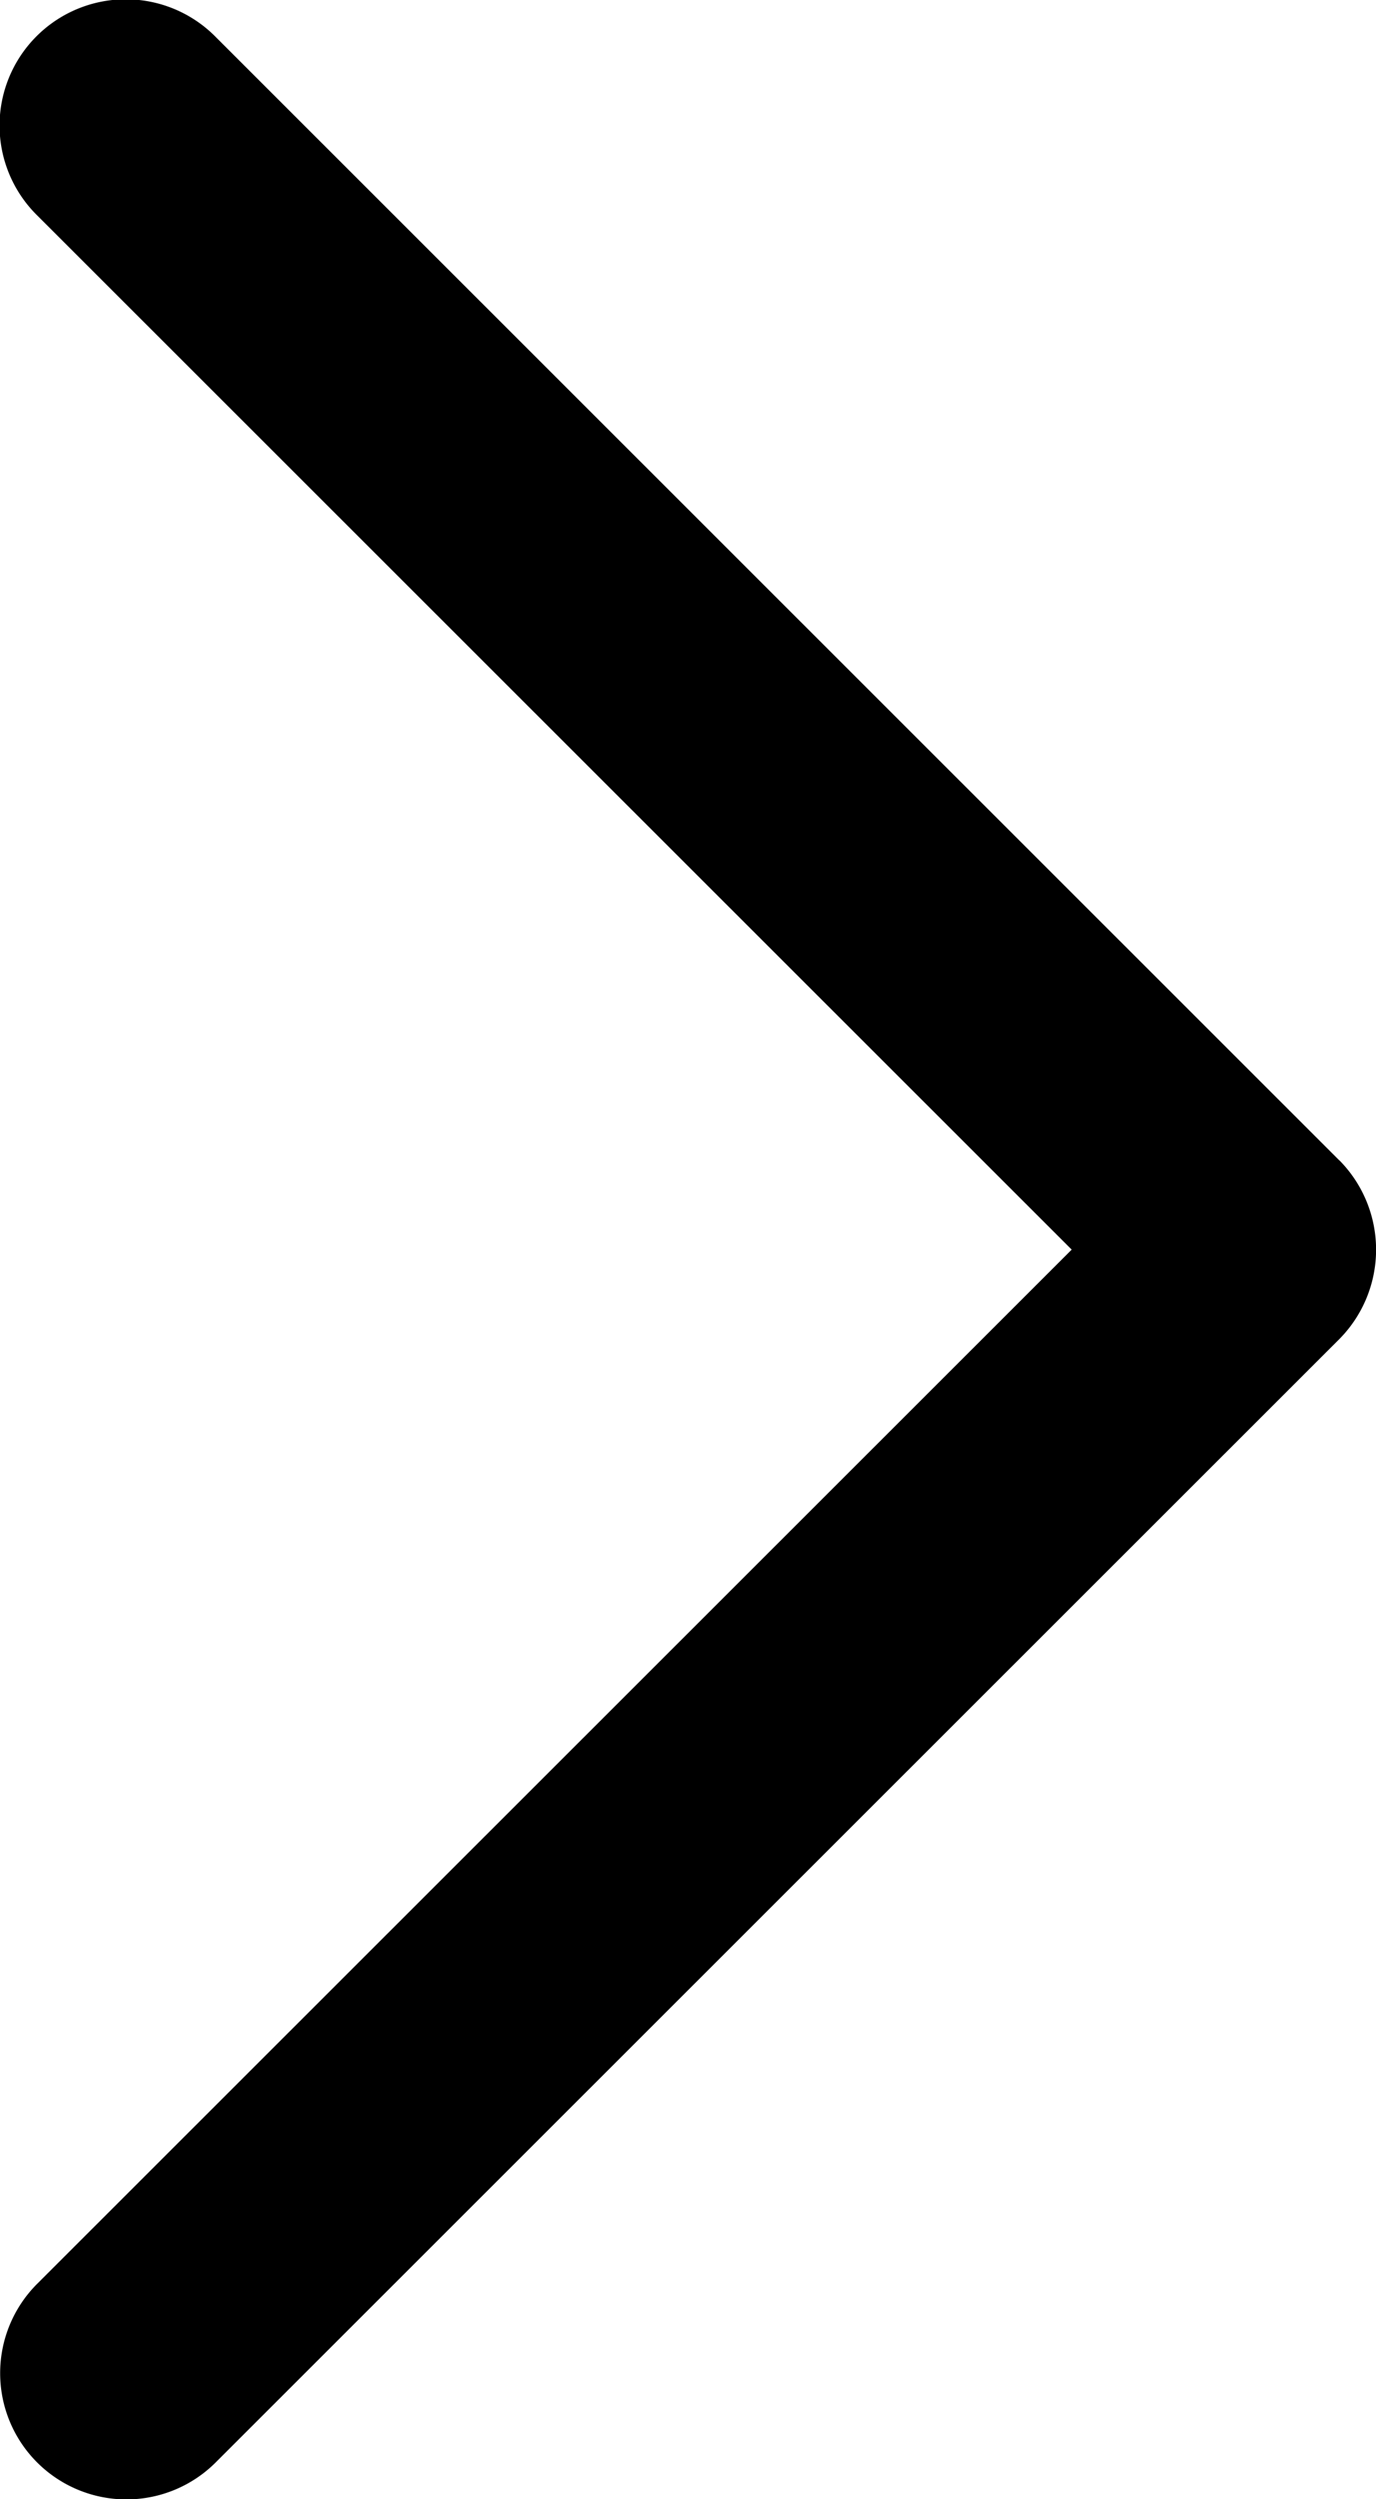 <svg xmlns="http://www.w3.org/2000/svg" xmlns:xlink="http://www.w3.org/1999/xlink" viewBox="0 0 106.08 192.66"><defs><style>.cls-1{fill:none;}.cls-2{clip-path:url(#clip-path);}</style><clipPath id="clip-path" transform="translate(0 -0.3)"><rect class="cls-1" width="106.8" height="193.92"/></clipPath></defs><title>chevron-right</title><g id="Слой_2" data-name="Слой 2"><g id="Слой_1-2" data-name="Слой 1"><g class="cls-2"><path d="M103.26,89.76,16.63,3.15A9.73,9.73,0,1,0,2.85,16.89L82.62,96.63,2.86,176.36a9.73,9.73,0,1,0,13.77,13.76l86.64-86.61a9.8,9.8,0,0,0,0-13.75Z" transform="translate(0 -0.3)"/></g></g></g></svg>